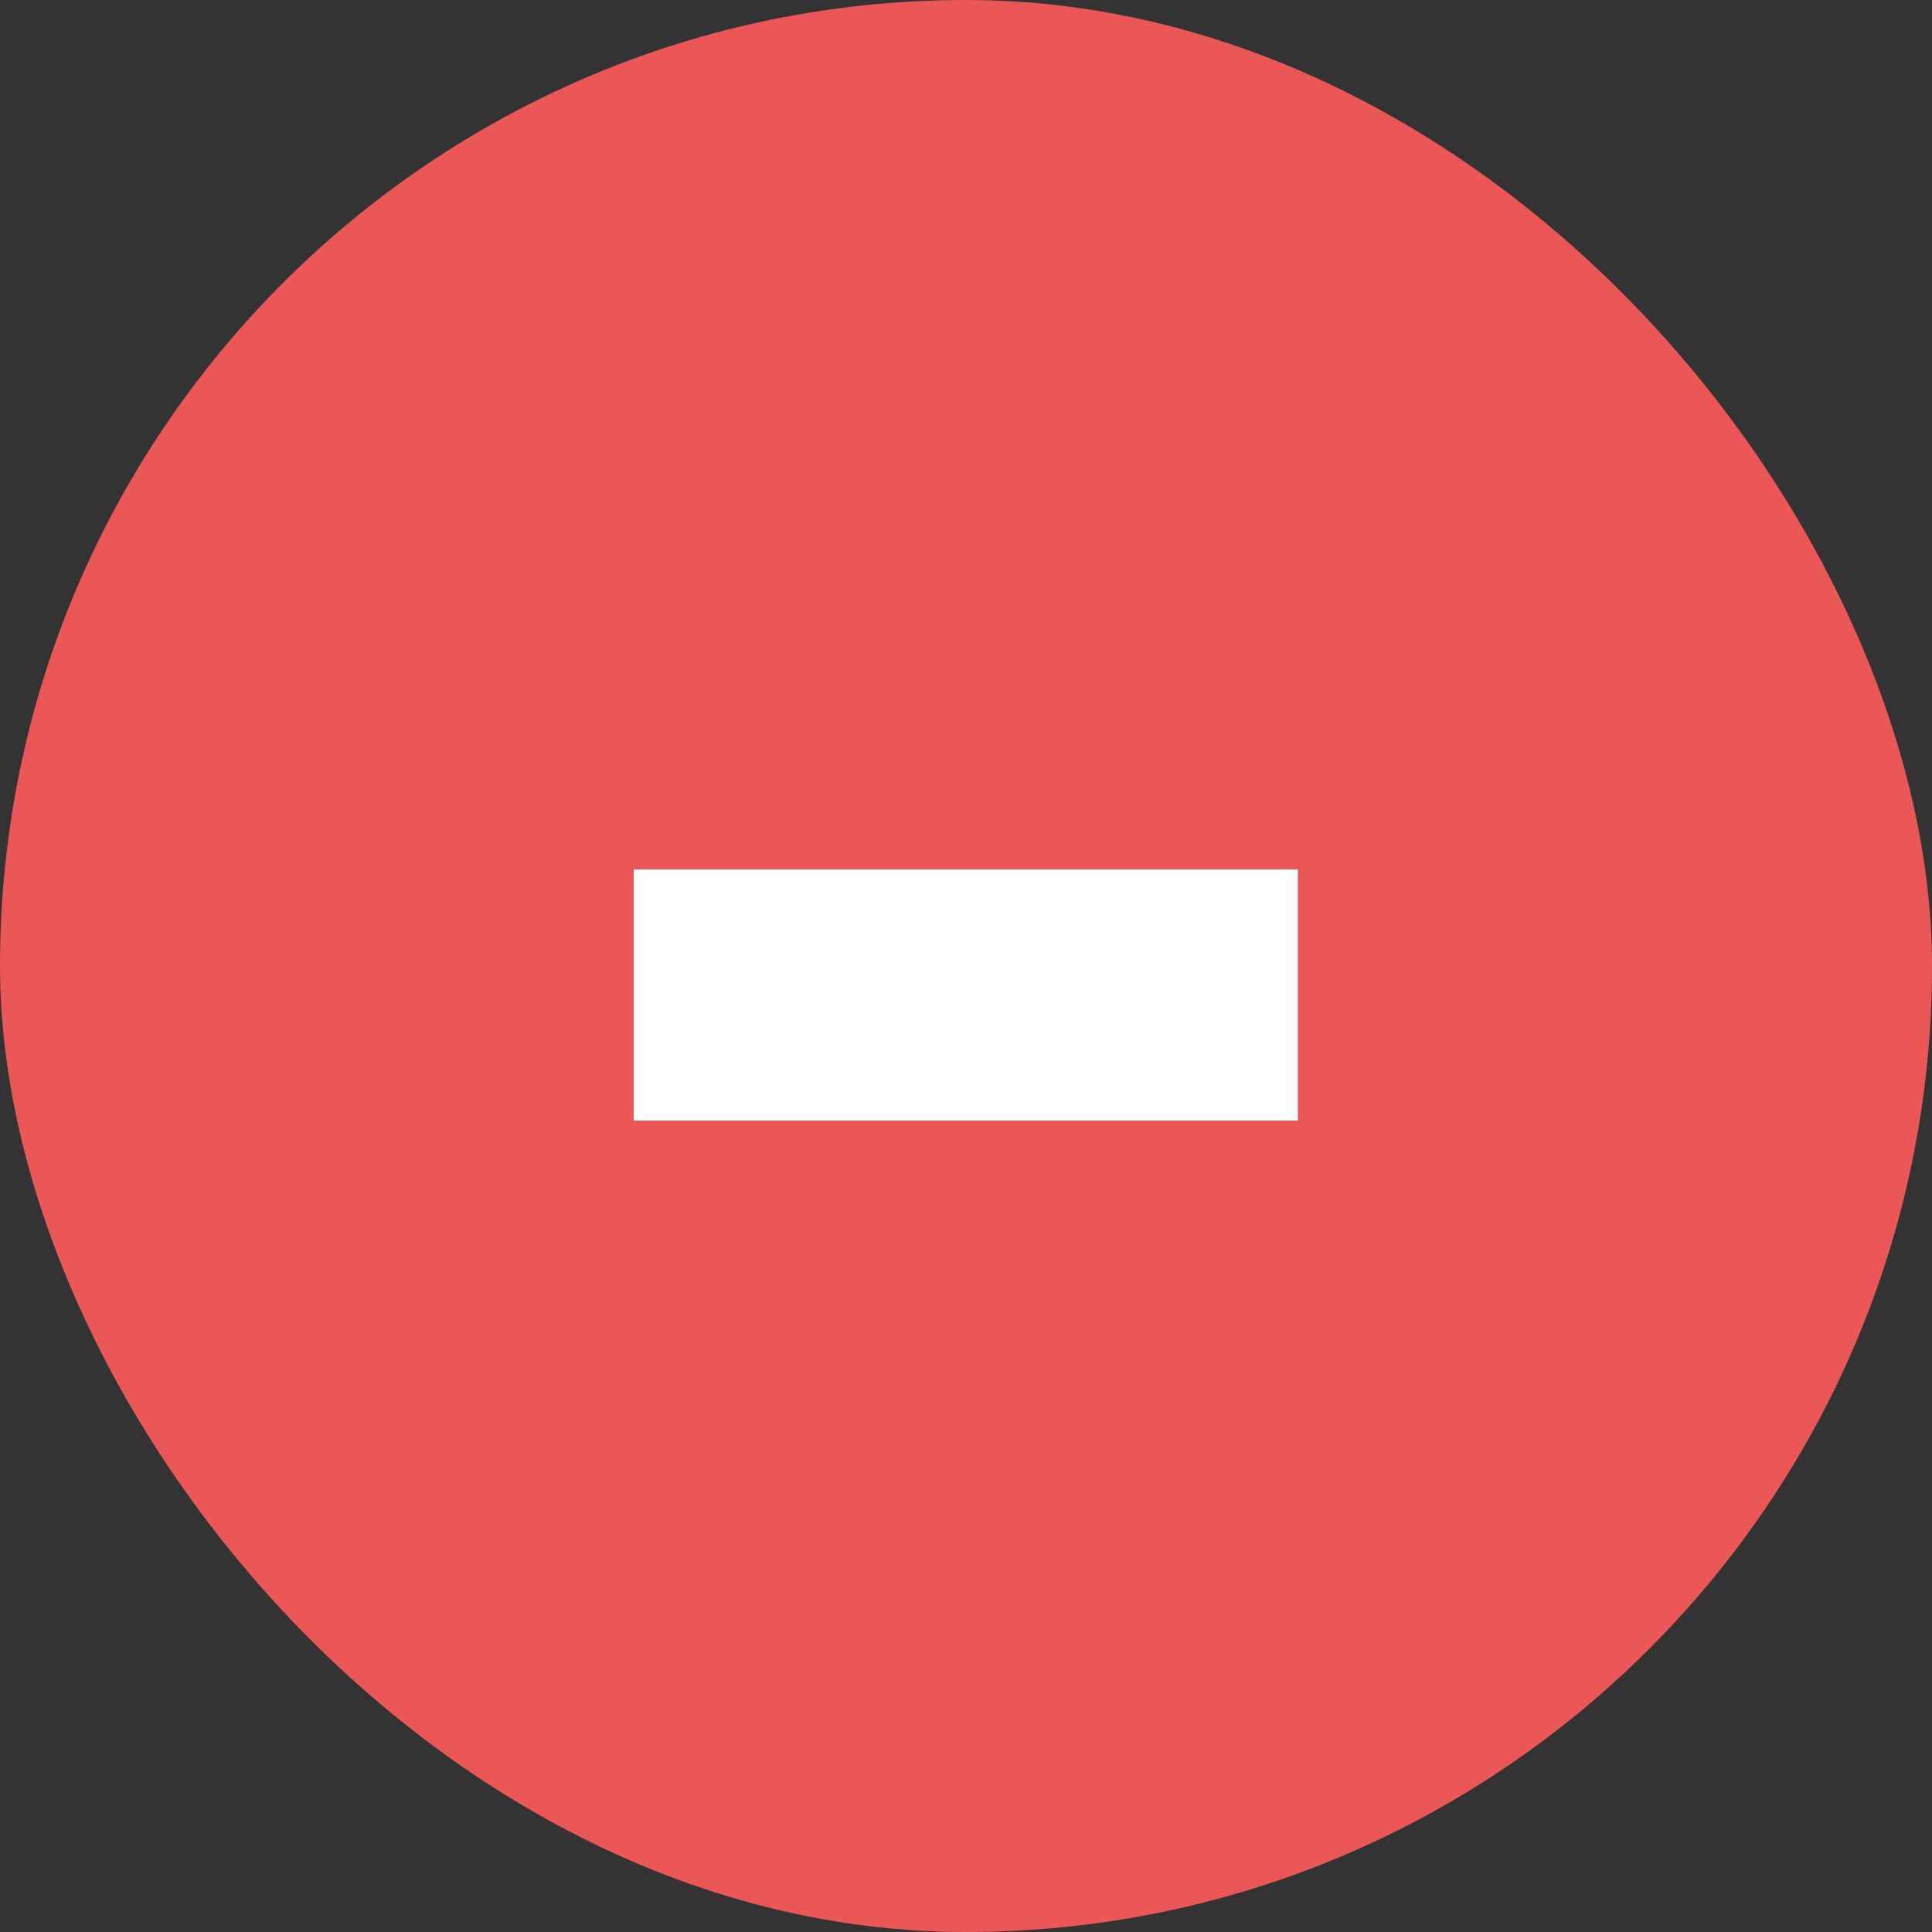<svg width="20" height="20" viewBox="0 0 20 20" fill="none" xmlns="http://www.w3.org/2000/svg">
<rect x="0" y="0" width="20" height="20" fill="#333333" stroke="none"/>
<g clip-path="url(#clip0_48_8698)">
<rect width="20" height="20" rx="10" fill="#EB5757"/>
<path d="M13.435 9H6.56V11.6H13.435V9Z" fill="white"/>
</g>
<defs>
<clipPath id="clip0_48_8698">
<rect width="20" height="20" fill="white"/>
</clipPath>
</defs>
</svg>
